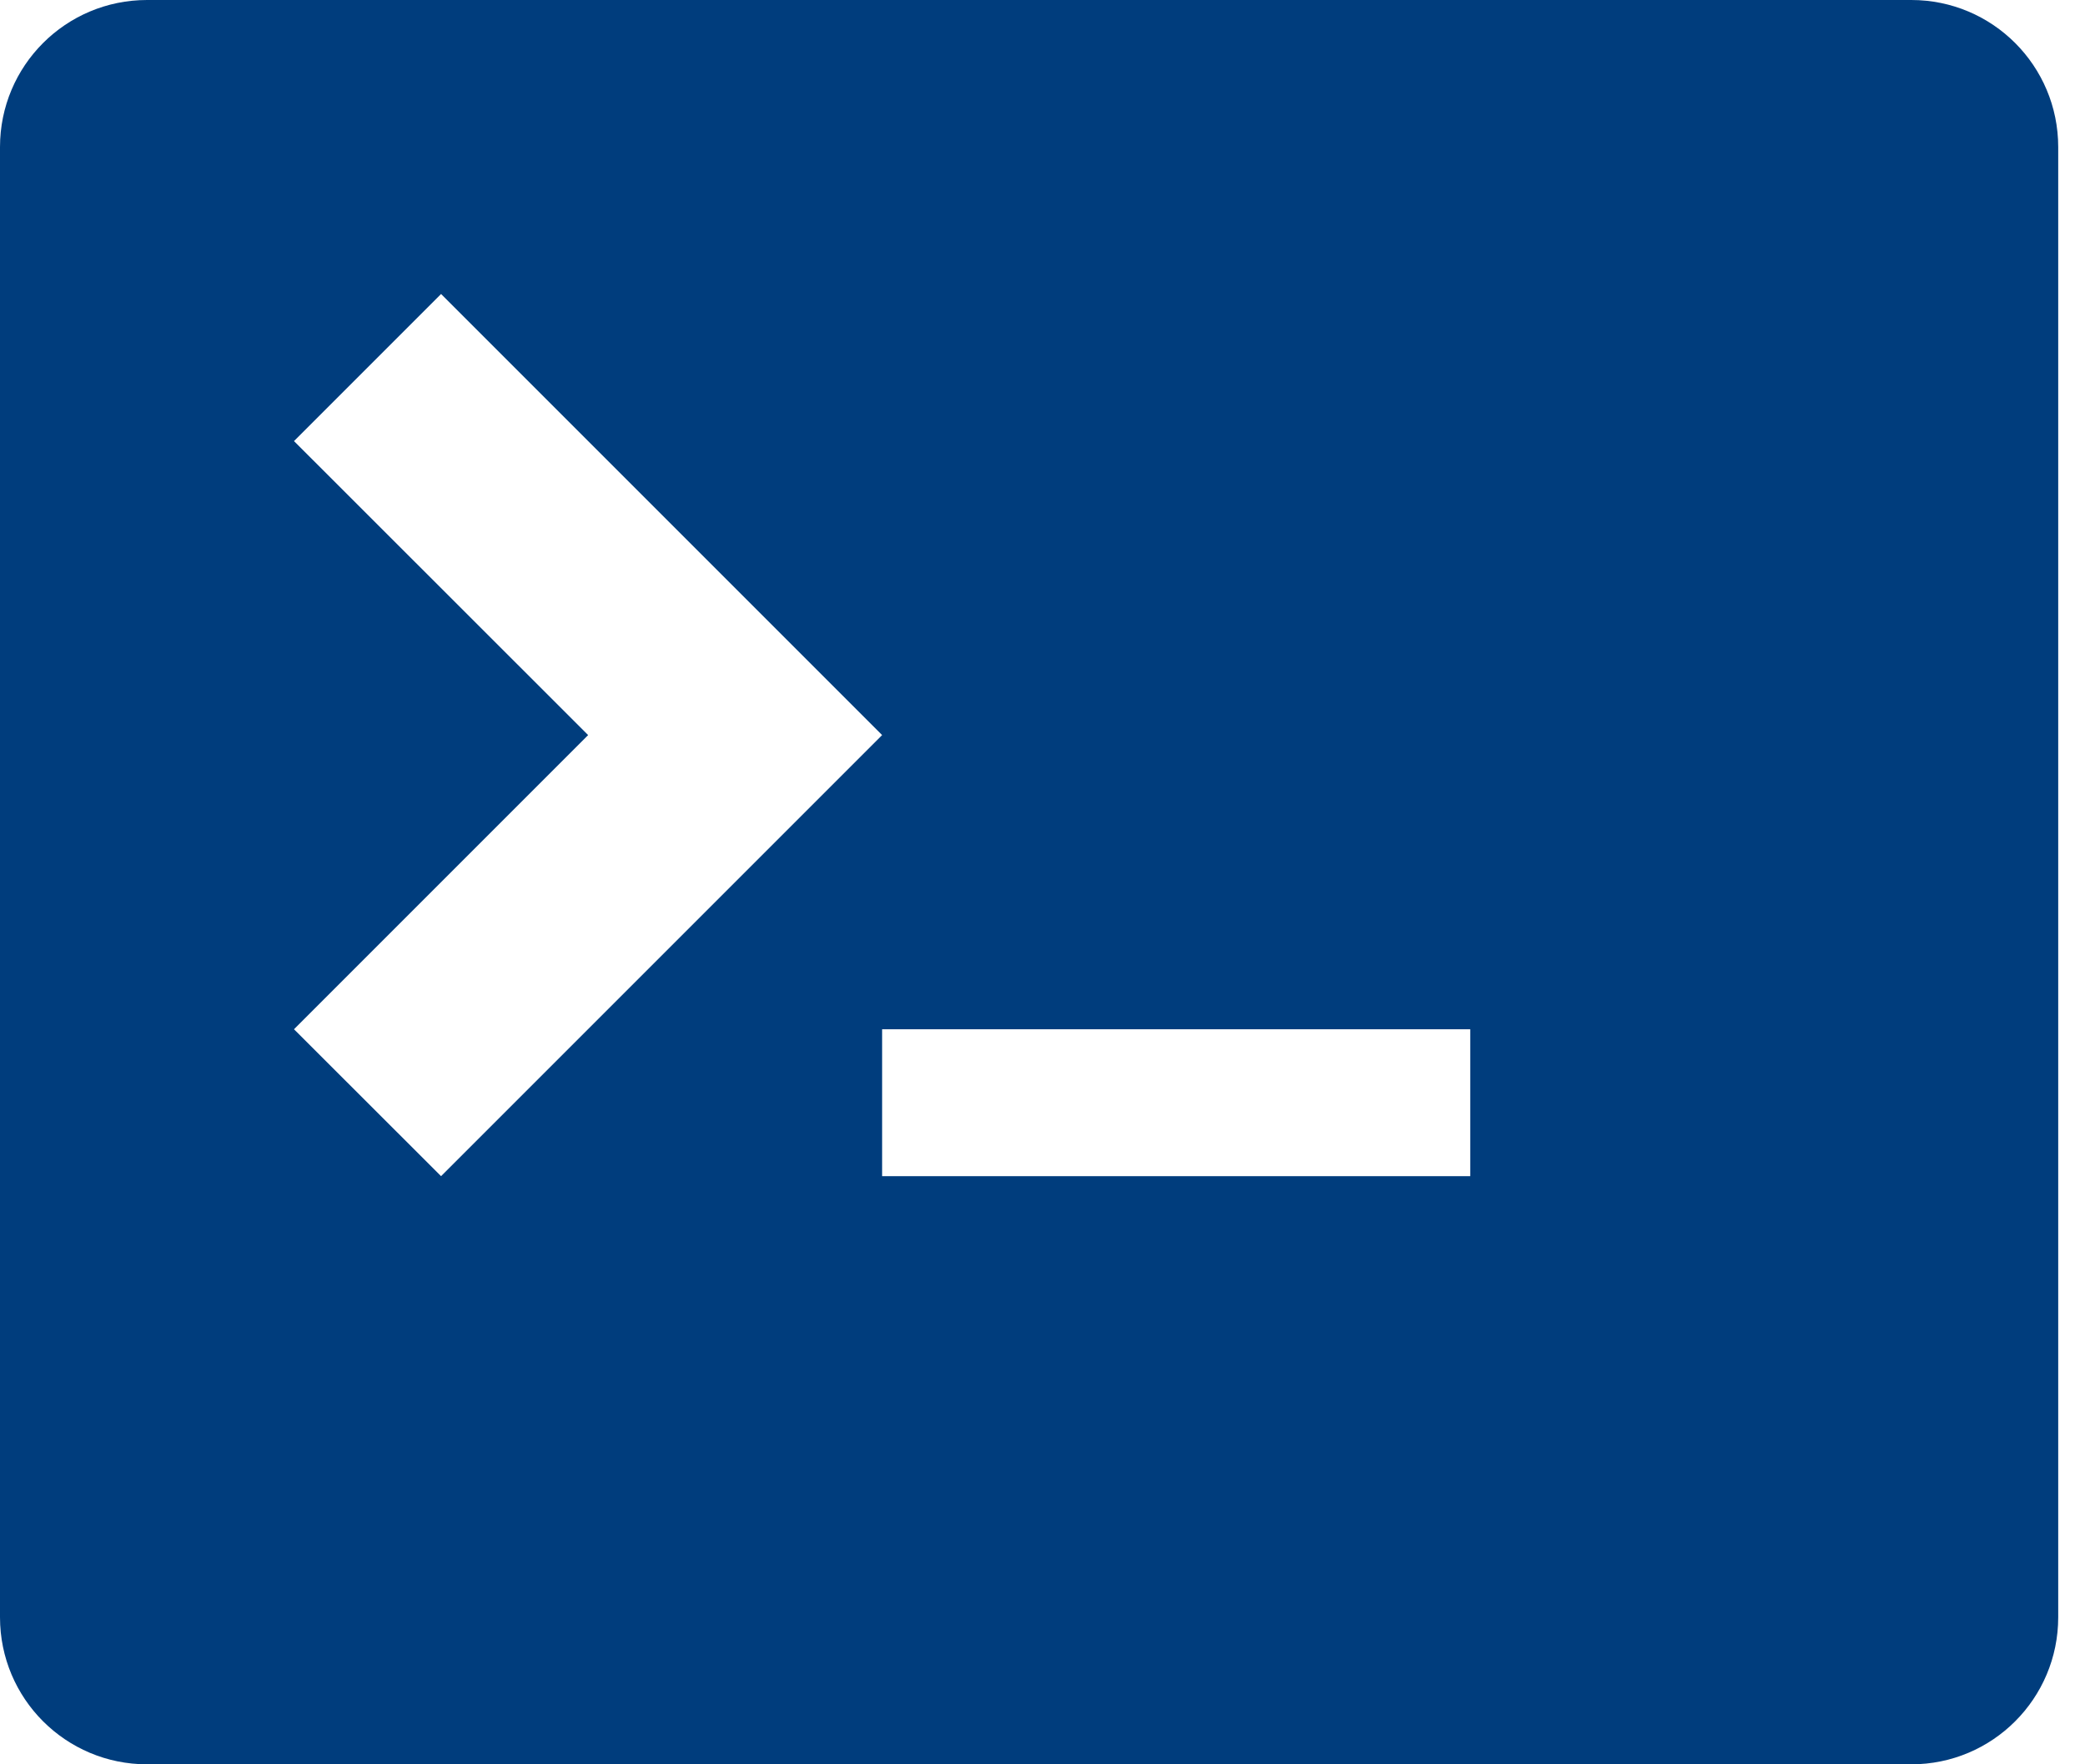 <svg width="13" height="11" viewBox="0 0 13 11" fill="none" xmlns="http://www.w3.org/2000/svg">
<path d="M11.917 0H0.917C0.41 0 0 0.41 0 0.917V10.083C0 10.59 0.41 11 0.917 11H11.917C12.423 11 12.833 10.59 12.833 10.083V0.917C12.833 0.41 12.423 0 11.917 0V0ZM1.833 6.417L3.667 4.583L1.833 2.75L2.75 1.833L5.5 4.583L2.75 7.333L1.833 6.417V6.417ZM9.167 7.333H5.5V6.417H9.167V7.333Z" fill="#003D7D"/>
</svg>
